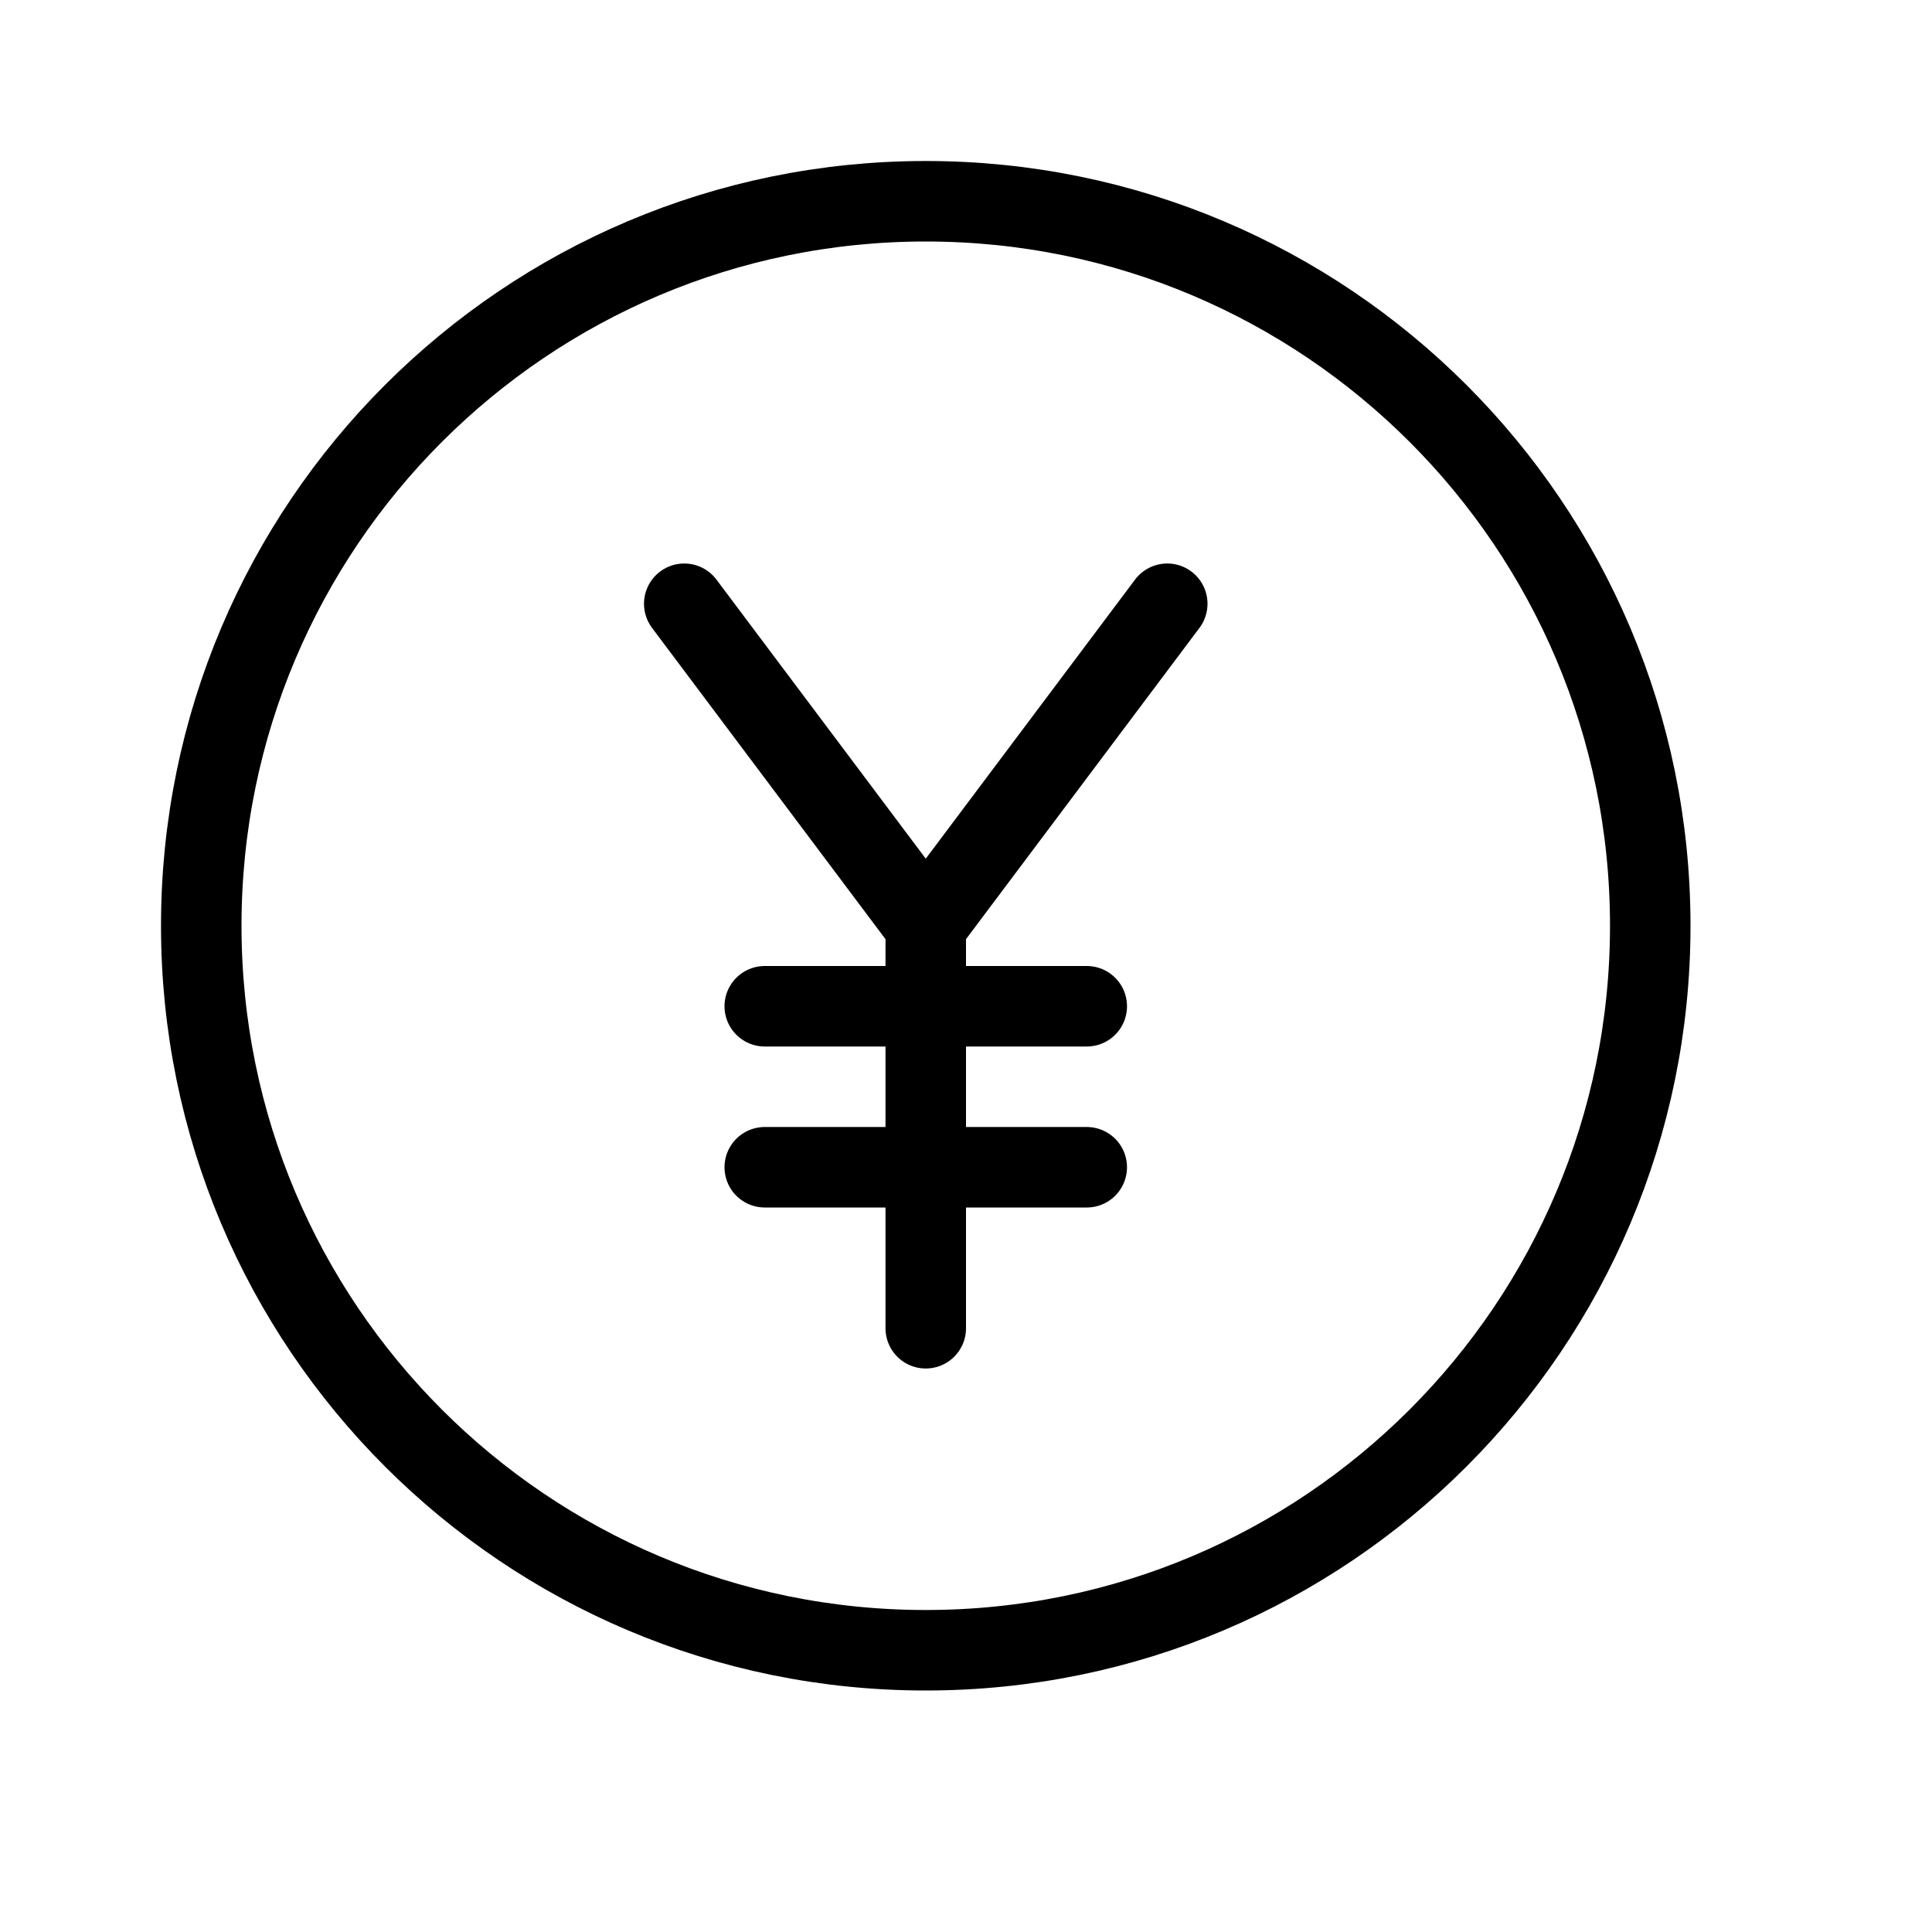 <svg height="24" viewBox="0 0 24 24" width="24" xmlns="http://www.w3.org/2000/svg"><path d="m11.5 11.5v5m-3-9 3 4m3-4-3 4m-2 1h4m-4 2h4m-2 6c-4.971 0-9-4.029-9-9s4.029-9 9-9 9 4.029 9 9-4.029 9-9 9z" fill="none" stroke="#000" stroke-linecap="round" stroke-linejoin="round"/></svg>